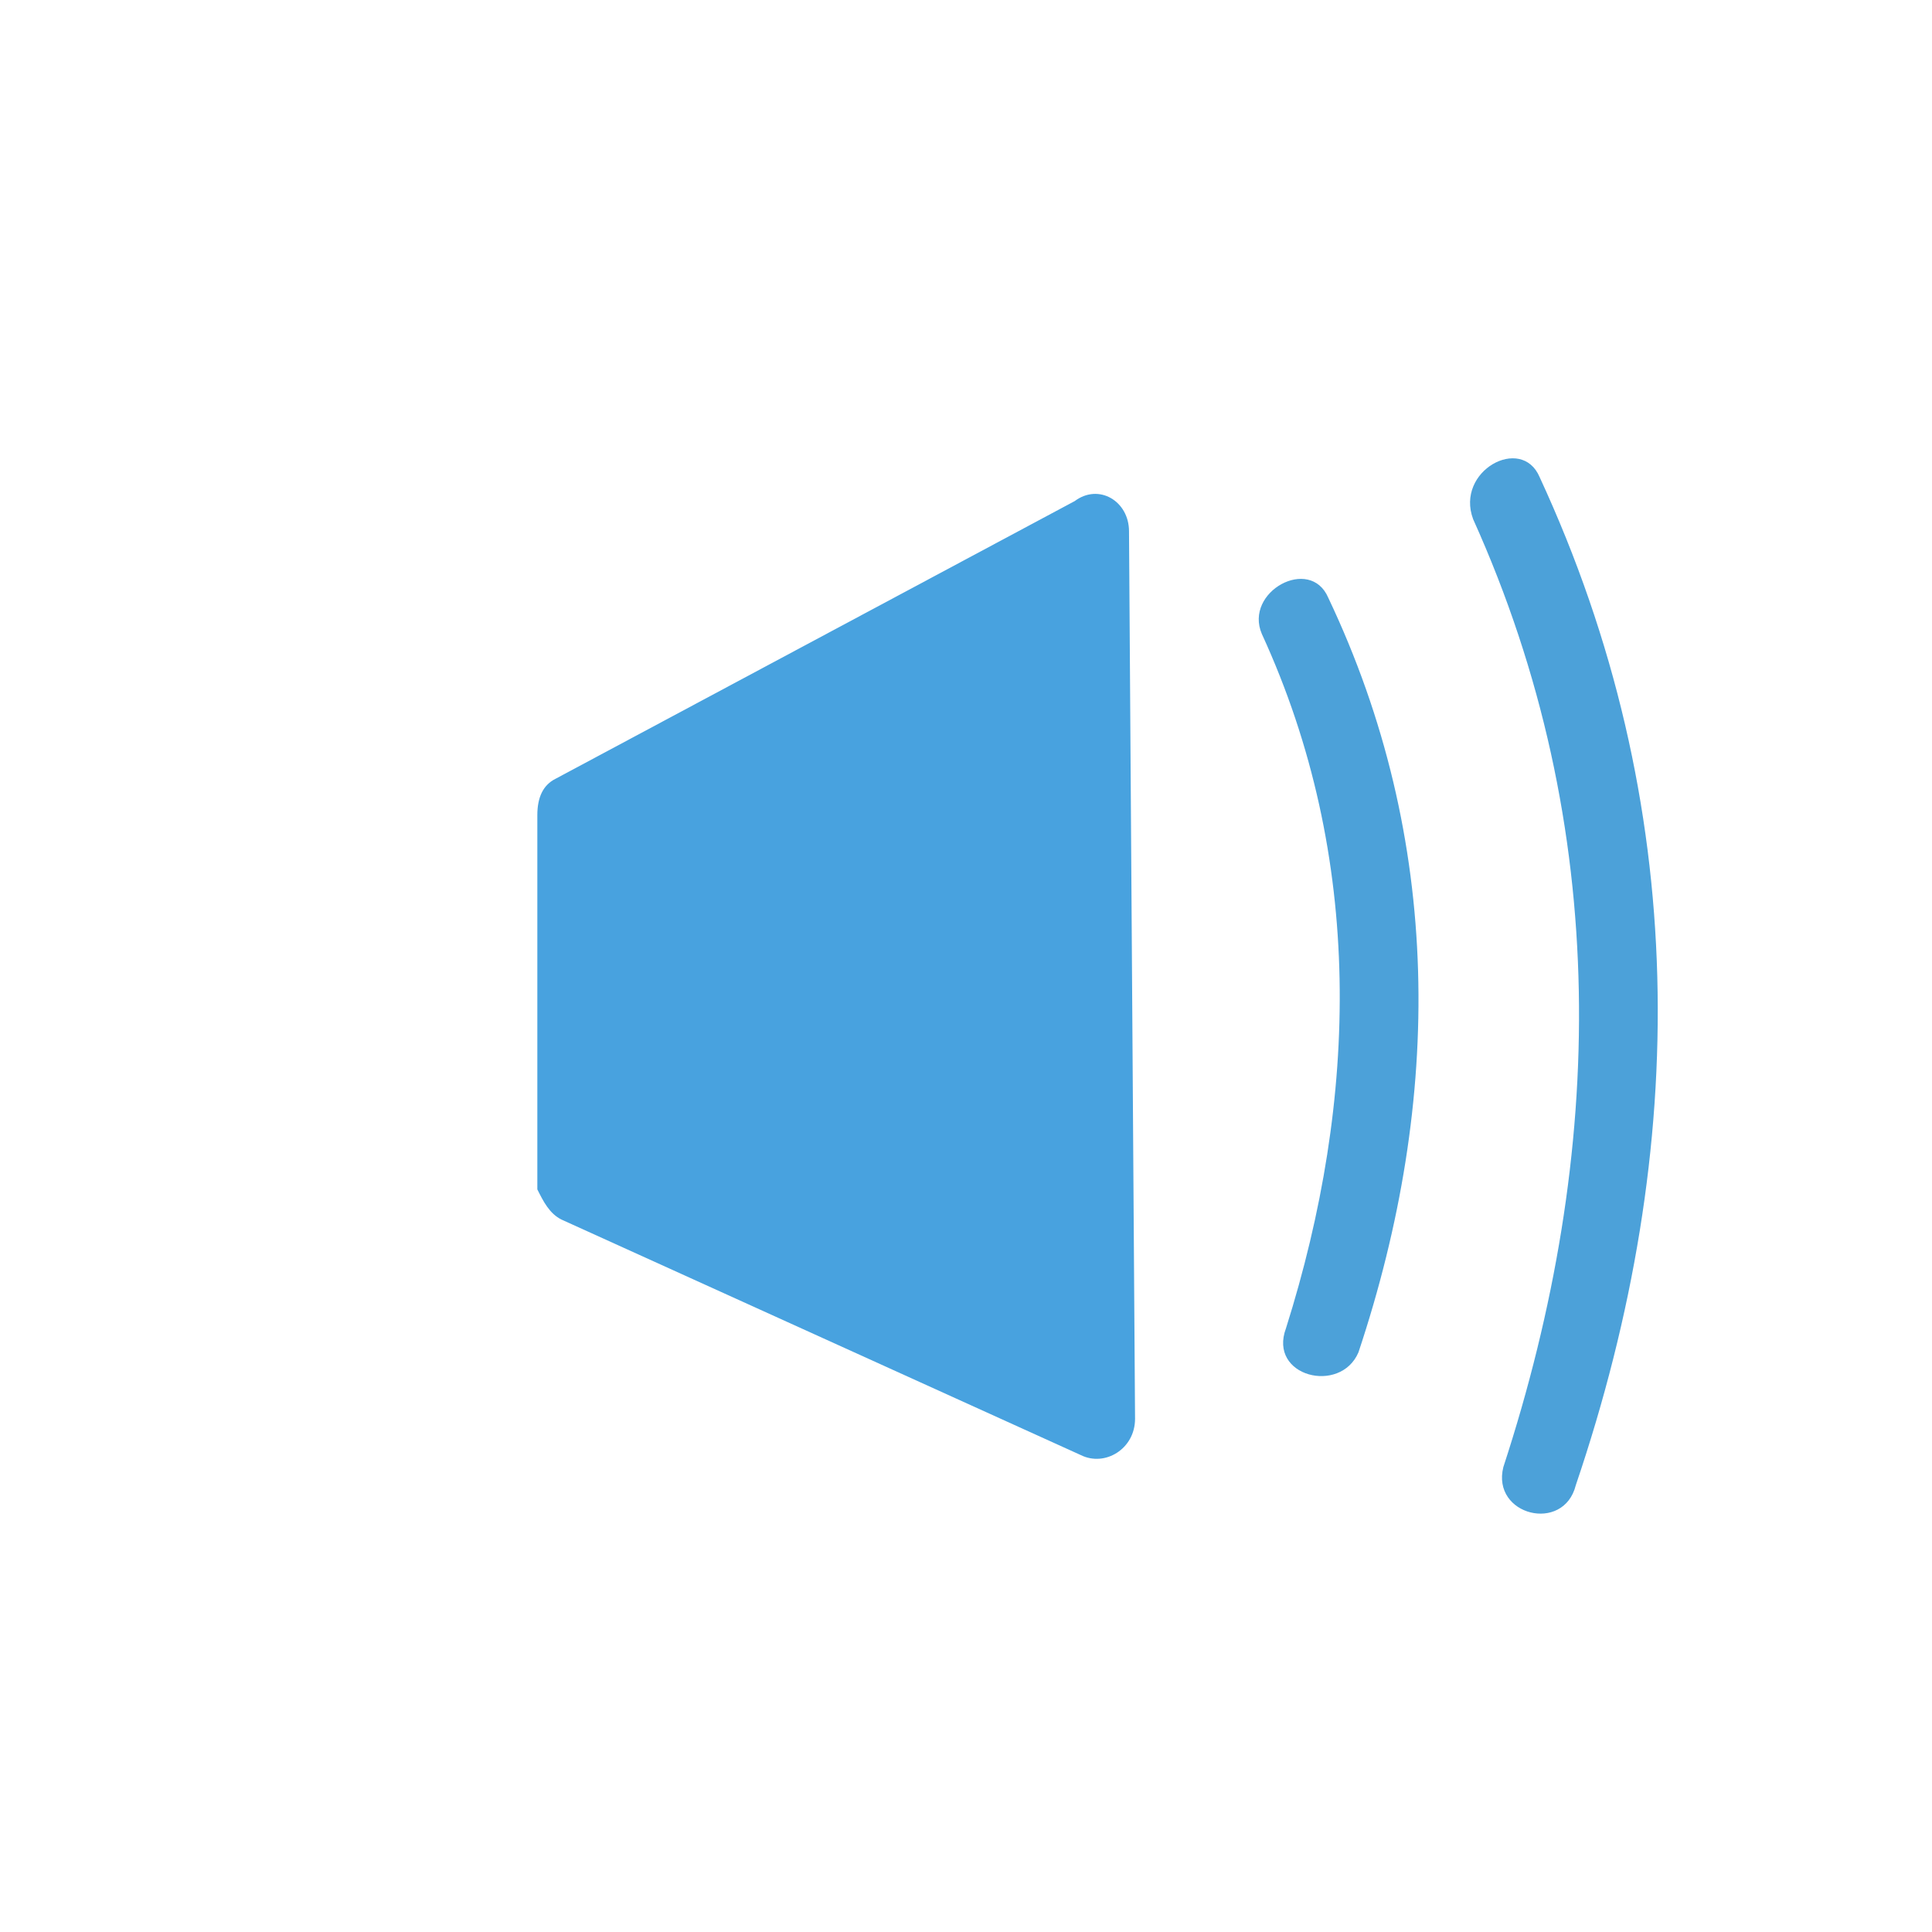 <?xml version="1.0" encoding="utf-8"?>
<!-- Generator: Adobe Illustrator 19.2.1, SVG Export Plug-In . SVG Version: 6.00 Build 0)  -->
<svg version="1.1" id="Layer_1" xmlns="http://www.w3.org/2000/svg" xmlns:xlink="http://www.w3.org/1999/xlink" x="0px" y="0px"
	 viewBox="0 0 32 32" style="enable-background:new 0 0 32 32;" xml:space="preserve">
<style type="text/css">
	.st0{fill:#48A2DF;}
	.st1{fill:#4CA1D9;}
</style>
<title>book</title>
<path class="st0" d="M9.3,20.2l8.6,3.9c0.4,0.2,0.9-0.1,0.9-0.6L18.7,8.8c0-0.5-0.5-0.8-0.9-0.5l-8.6,4.6C9,13,8.9,13.2,8.9,13.5
	l0,6.2C9,19.9,9.1,20.1,9.3,20.2z"/>
<g>
	<g>
		<path class="st1" d="M24.4,8.6c2.3,5.1,2.2,10.5,0.5,15.7c-0.2,0.8,1,1.1,1.2,0.3C28,19,28,13.3,25.5,7.9
			C25.2,7.2,24.1,7.8,24.4,8.6L24.4,8.6z"/>
	</g>
</g>
<g>
	<g>
		<path class="st1" d="M22.5,22.4c1.4-4.2,1.4-8.5-0.5-12.5c-0.3-0.7-1.4-0.1-1.1,0.6c1.7,3.7,1.6,7.7,0.4,11.5
			C21,22.8,22.2,23.1,22.5,22.4L22.5,22.4z"/>
	</g>
</g>
</svg>
